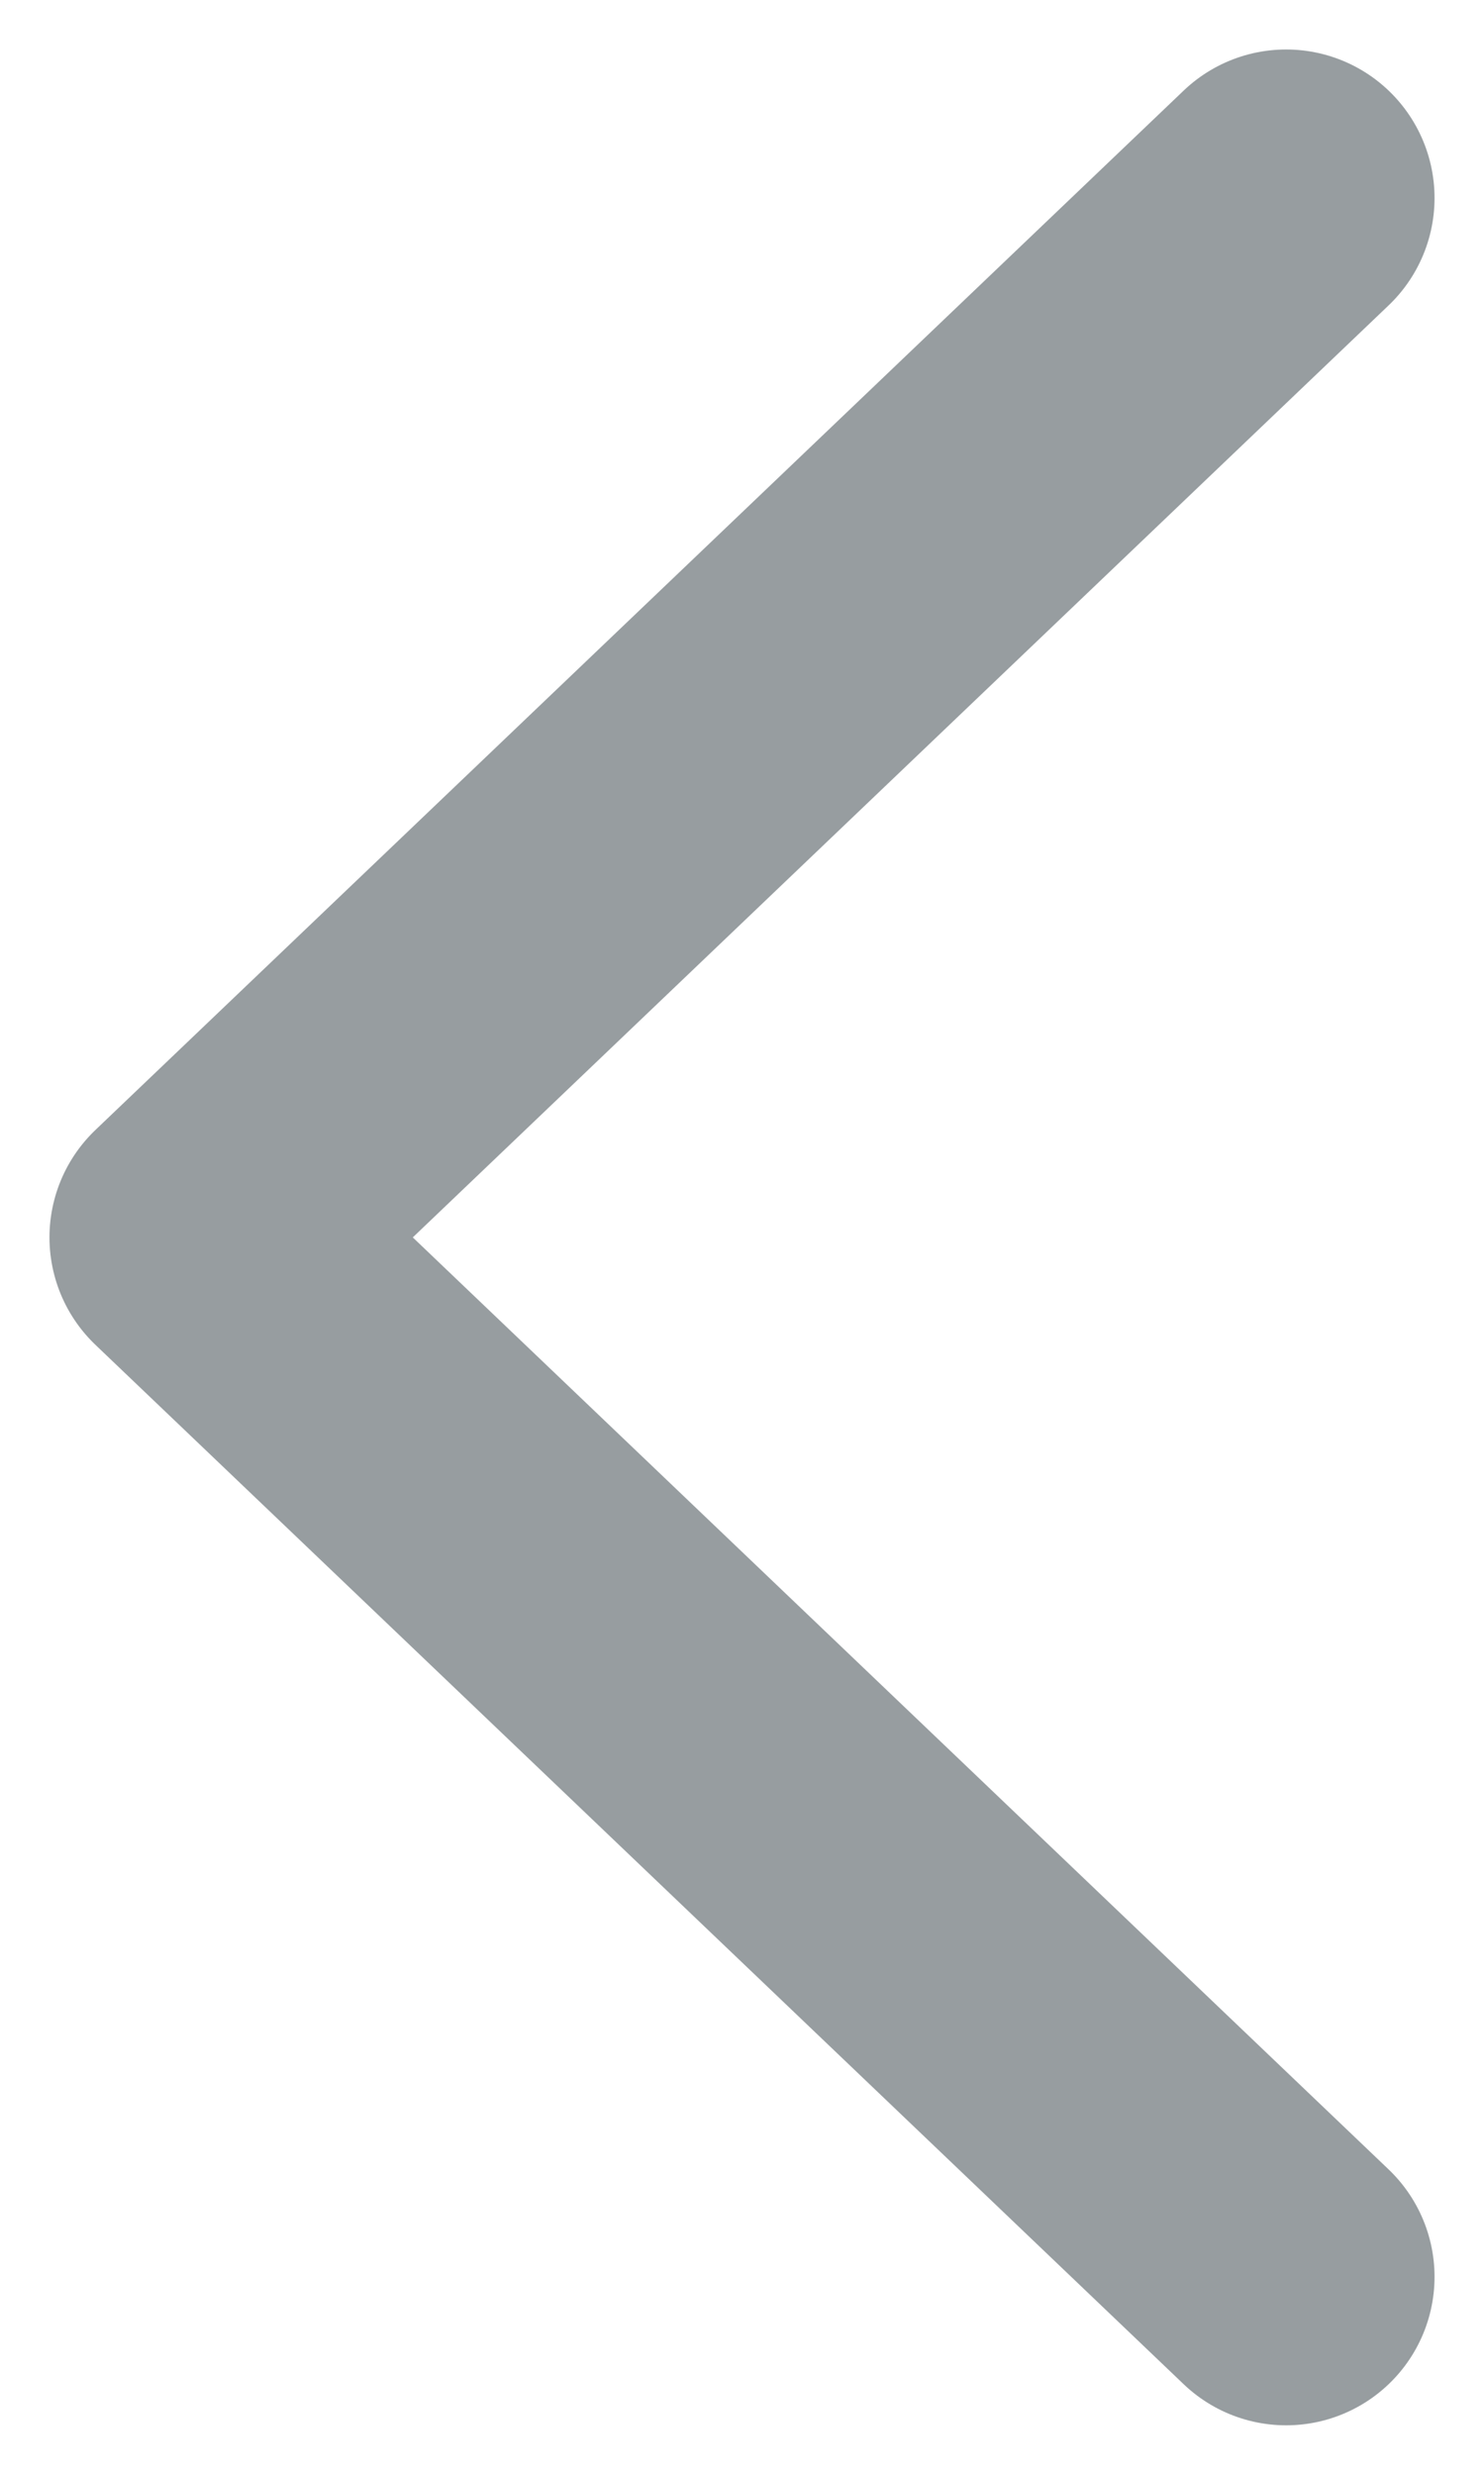 <svg width="15" height="25" viewBox="0 0 15 25" fill="none" xmlns="http://www.w3.org/2000/svg">
<path d="M13 2L2 12.5L13 23" stroke="#979DA0" stroke-width="3" stroke-linecap="round" stroke-linejoin="round"/>
</svg>

